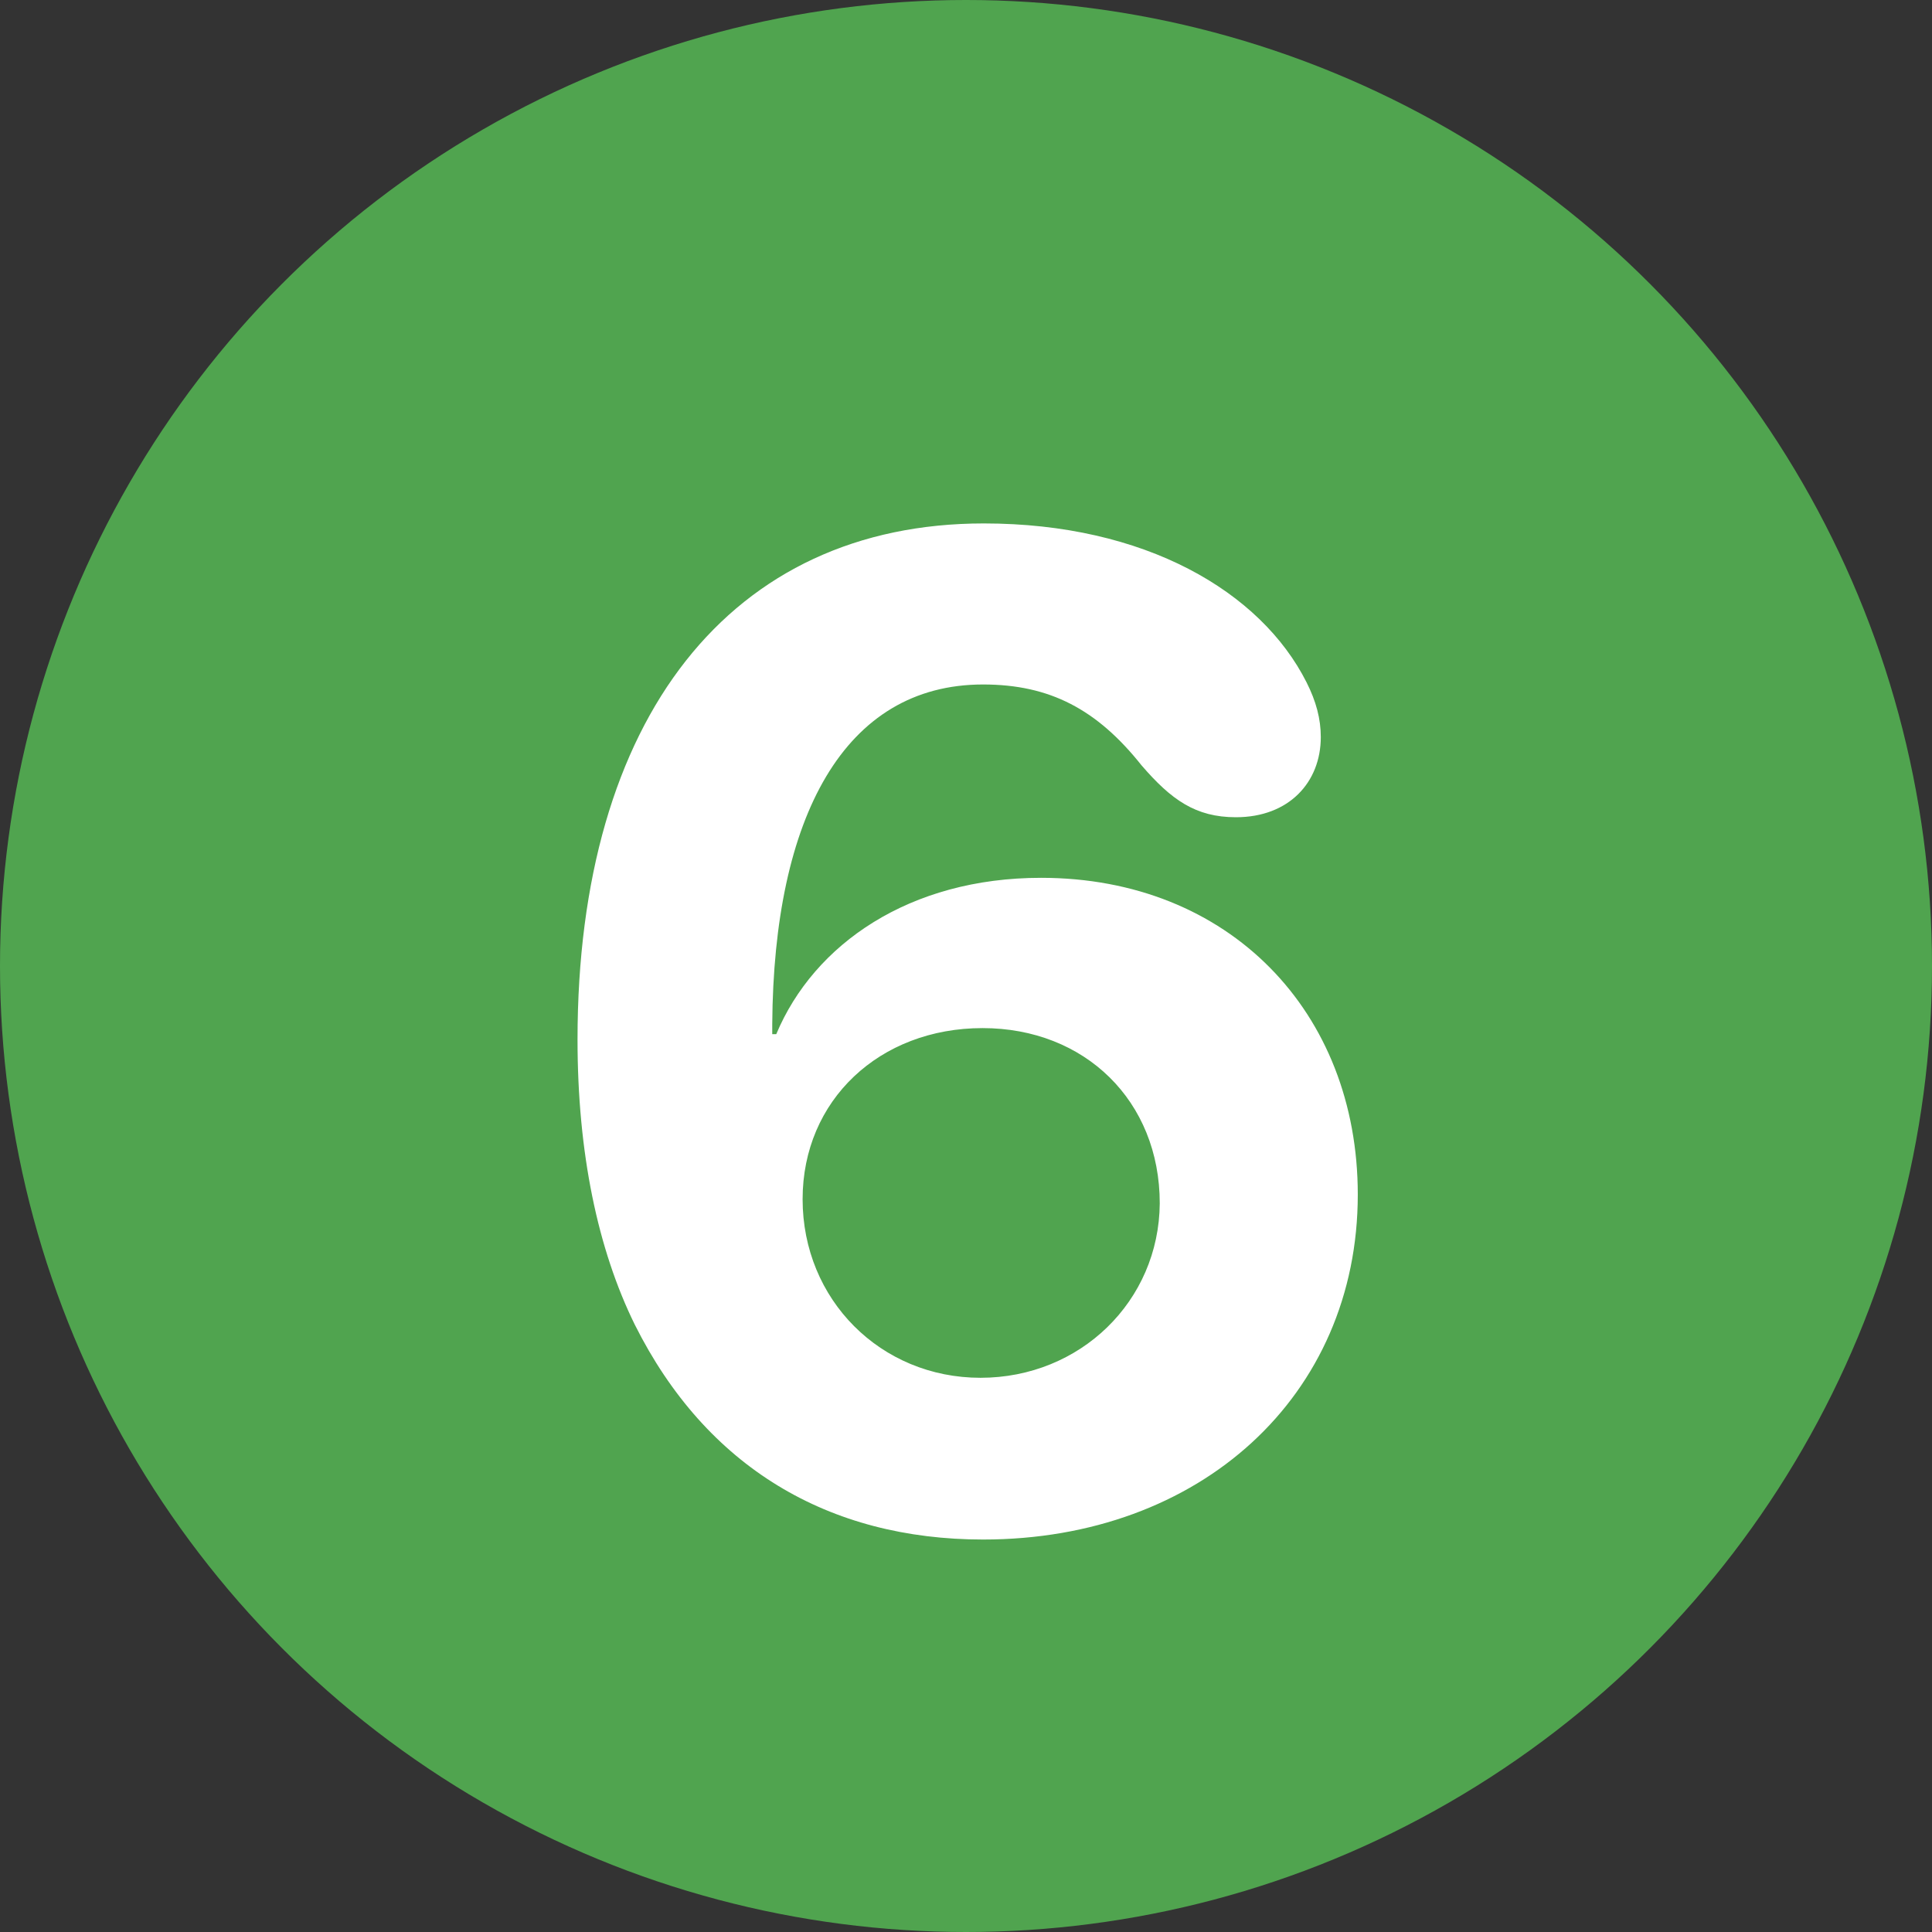 <?xml version="1.0" encoding="UTF-8"?>
<svg width="16px" height="16px" viewBox="0 0 14 14" version="1.1" xmlns="http://www.w3.org/2000/svg" xmlns:xlink="http://www.w3.org/1999/xlink">
    <rect x="0" y="0" width="14" height="14" fill="#333333" stroke="none"/>
    <title>step-6-ob2</title>
    <g id="readme-diagram" stroke="none" stroke-width="1" fill="none" fill-rule="evenodd">
        <g transform="translate(-223, -136)" id="events">
            <g transform="translate(10, 12.932)">
                <g id="event-6" transform="translate(206, 111.068)">
                    <g id="step-6-ob2" transform="translate(7, 12)">
                        <circle id="backdrop" fill="#50A44F" cx="7" cy="7" r="7"></circle>
                        <g id="index" transform="translate(4.185, 3.793)" fill="#FFFFFF" fill-rule="nonzero">
                            <path d="M2.939,7.363 C4.512,7.363 5.654,6.323 5.654,4.863 C5.654,3.54 4.722,2.568 3.359,2.568 C2.407,2.568 1.714,3.047 1.44,3.701 L1.411,3.701 L1.411,3.628 C1.421,2.124 1.934,1.167 2.939,1.167 C3.423,1.167 3.765,1.348 4.087,1.753 C4.302,2.002 4.478,2.129 4.771,2.129 C5.156,2.129 5.386,1.875 5.386,1.548 C5.386,1.416 5.352,1.289 5.283,1.152 C4.951,0.493 4.111,0 2.944,0 C1.113,0 0,1.406 0,3.74 C0,4.561 0.146,5.259 0.415,5.806 C0.933,6.841 1.821,7.363 2.939,7.363 Z M2.92,6.191 C2.197,6.191 1.631,5.625 1.631,4.897 C1.631,4.18 2.188,3.657 2.935,3.657 C3.677,3.657 4.219,4.185 4.219,4.927 C4.214,5.635 3.643,6.191 2.92,6.191 Z" id="Shape"></path>
                        </g>
                    </g>
                </g>
            </g>
        </g>
    </g>
</svg>